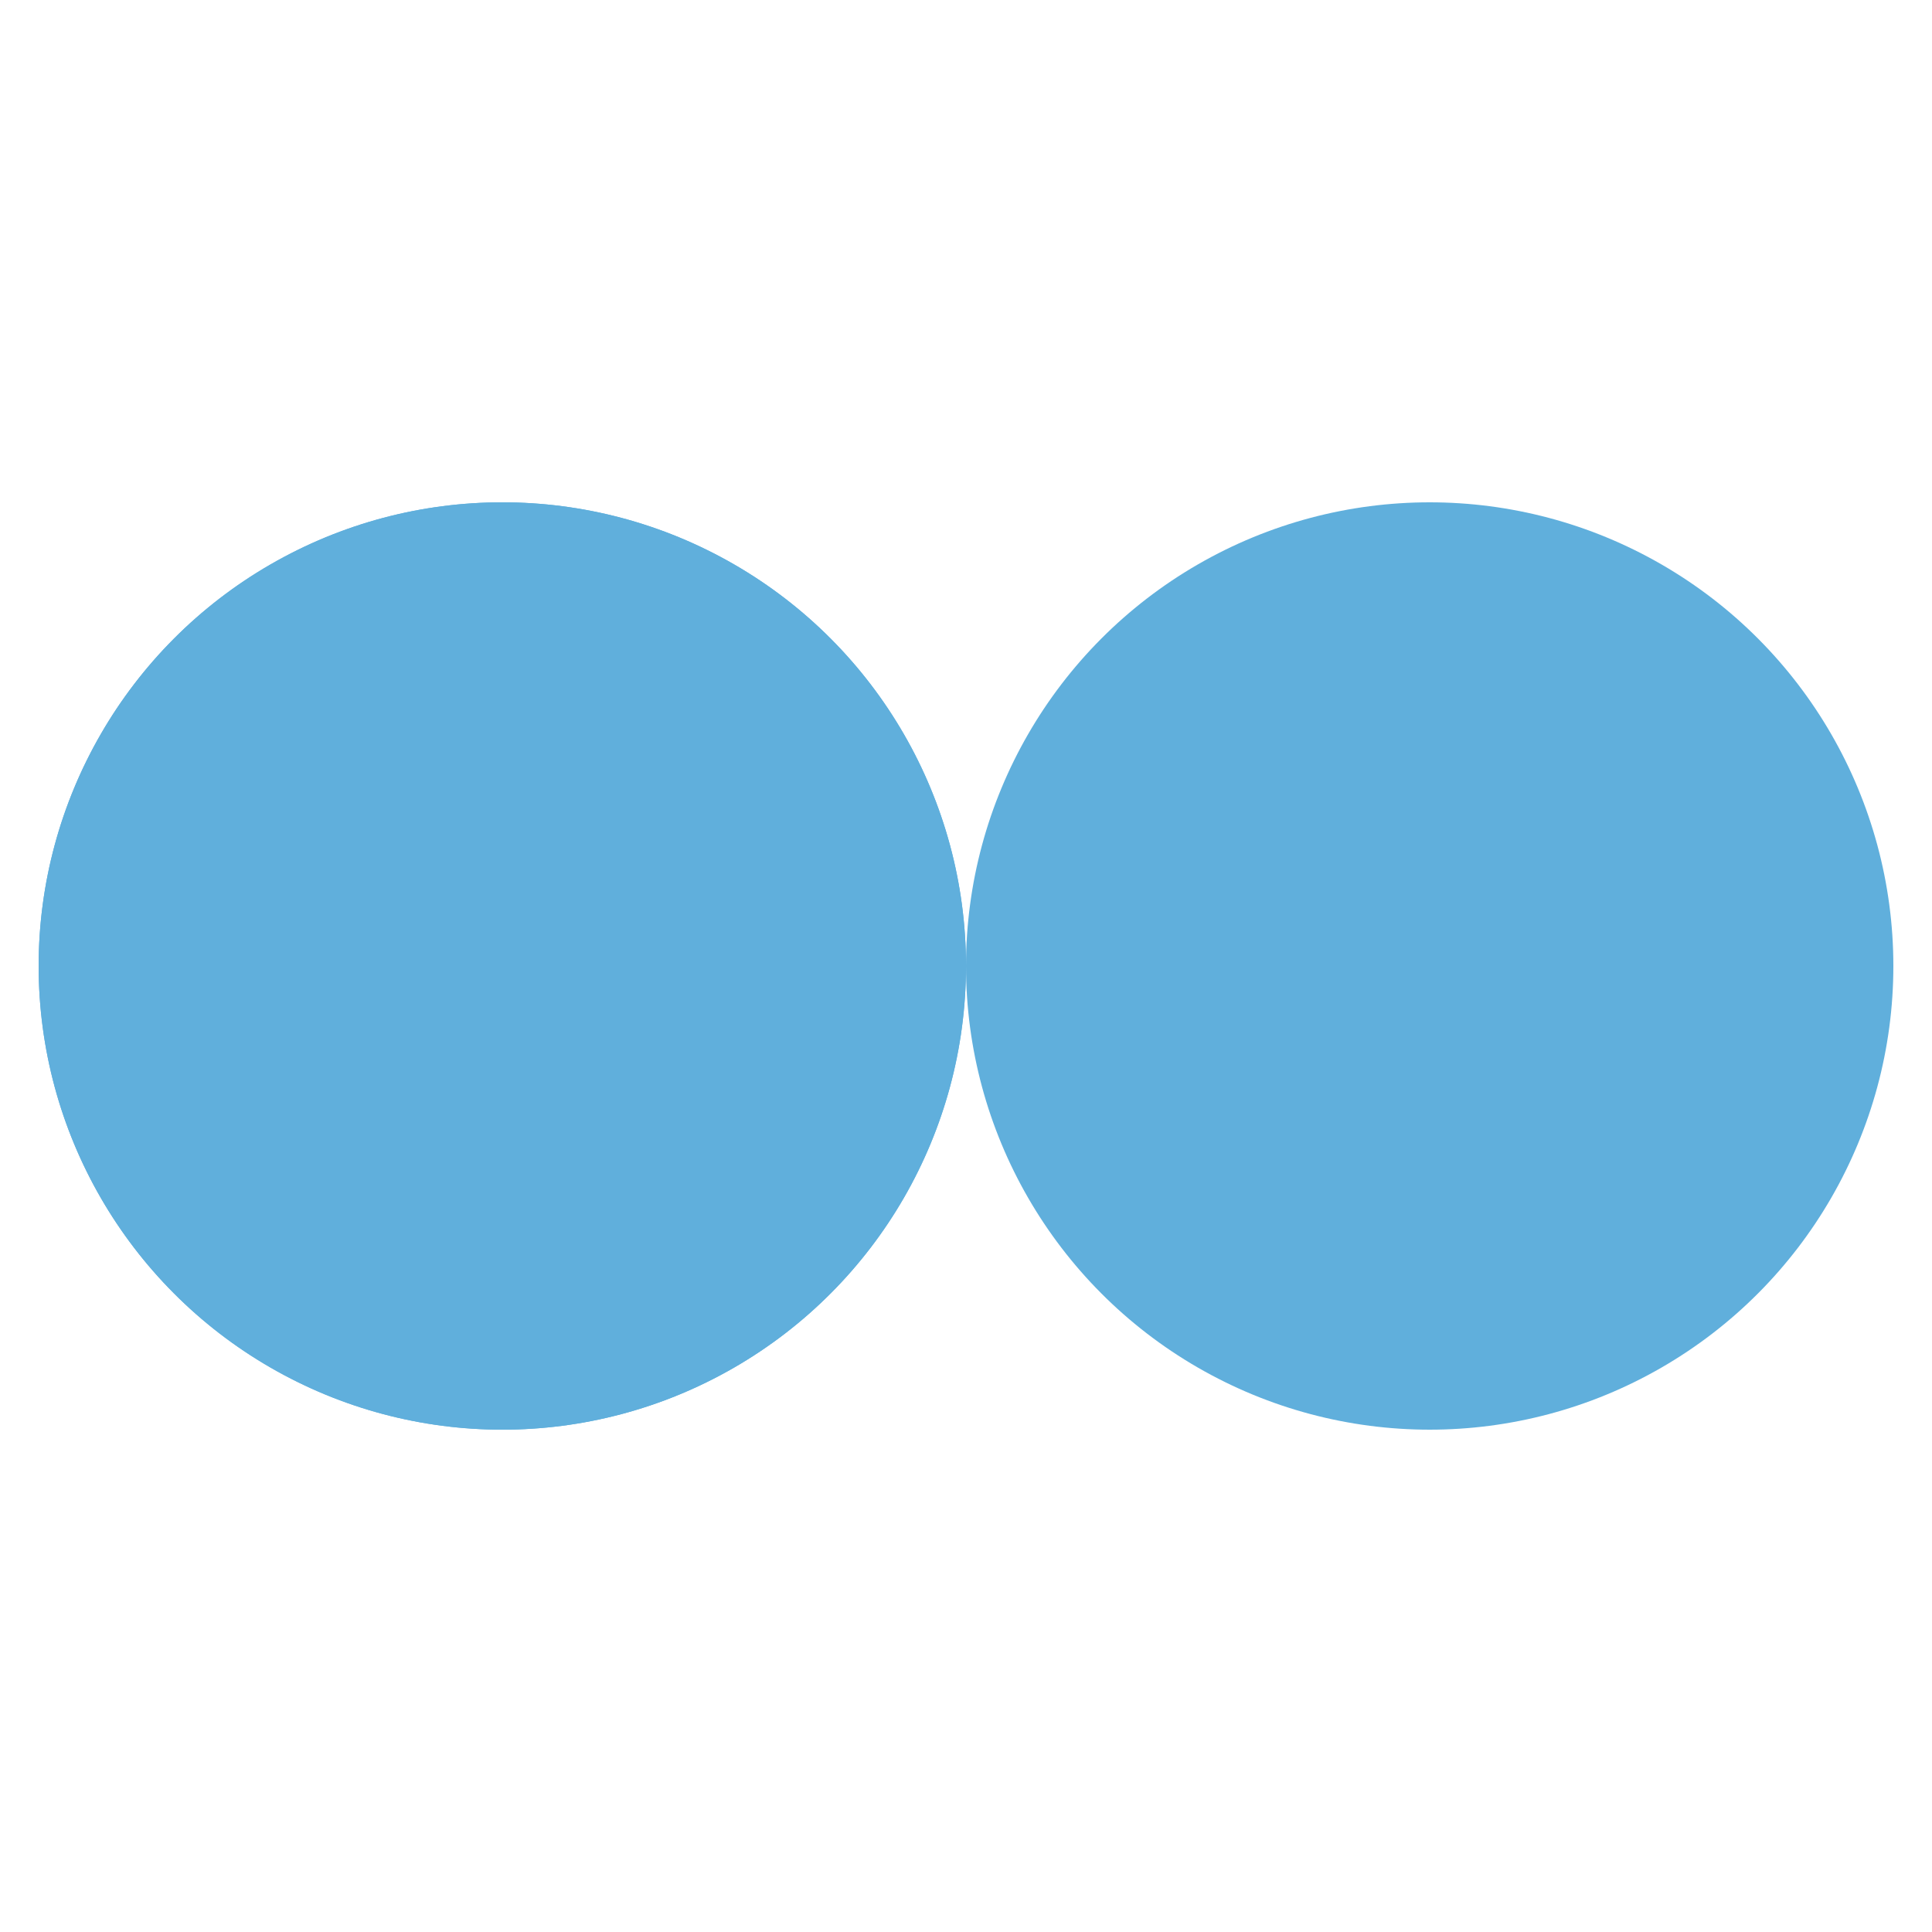 <svg xmlns="http://www.w3.org/2000/svg" viewBox="0 0 100 100" preserveAspectRatio="xMidYMid" width="120" height="120" style="shape-rendering: auto; display: block; background: transparent;" xmlns:xlink="http://www.w3.org/1999/xlink"><g><circle r="24" fill="#60afdc" cy="50" cx="26">
  <animate begin="-0.5s" values="26;74;26" keyTimes="0;0.5;1" dur="1s" repeatCount="indefinite" attributeName="cx"></animate>
</circle>
<circle r="24" fill="#60afdc" cy="50" cx="74">
  <animate begin="0s" values="26;74;26" keyTimes="0;0.5;1" dur="1s" repeatCount="indefinite" attributeName="cx"></animate>
</circle>
<circle r="24" fill="#60afdc" cy="50" cx="26">
  <animate begin="-0.5s" values="26;74;26" keyTimes="0;0.5;1" dur="1s" repeatCount="indefinite" attributeName="cx"></animate>
  <animate repeatCount="indefinite" dur="1s" keyTimes="0;0.499;0.5;1" calcMode="discrete" values="0;0;1;1" attributeName="fill-opacity"></animate>
</circle><g></g></g><!-- [ldio] generated by https://loading.io --></svg>
